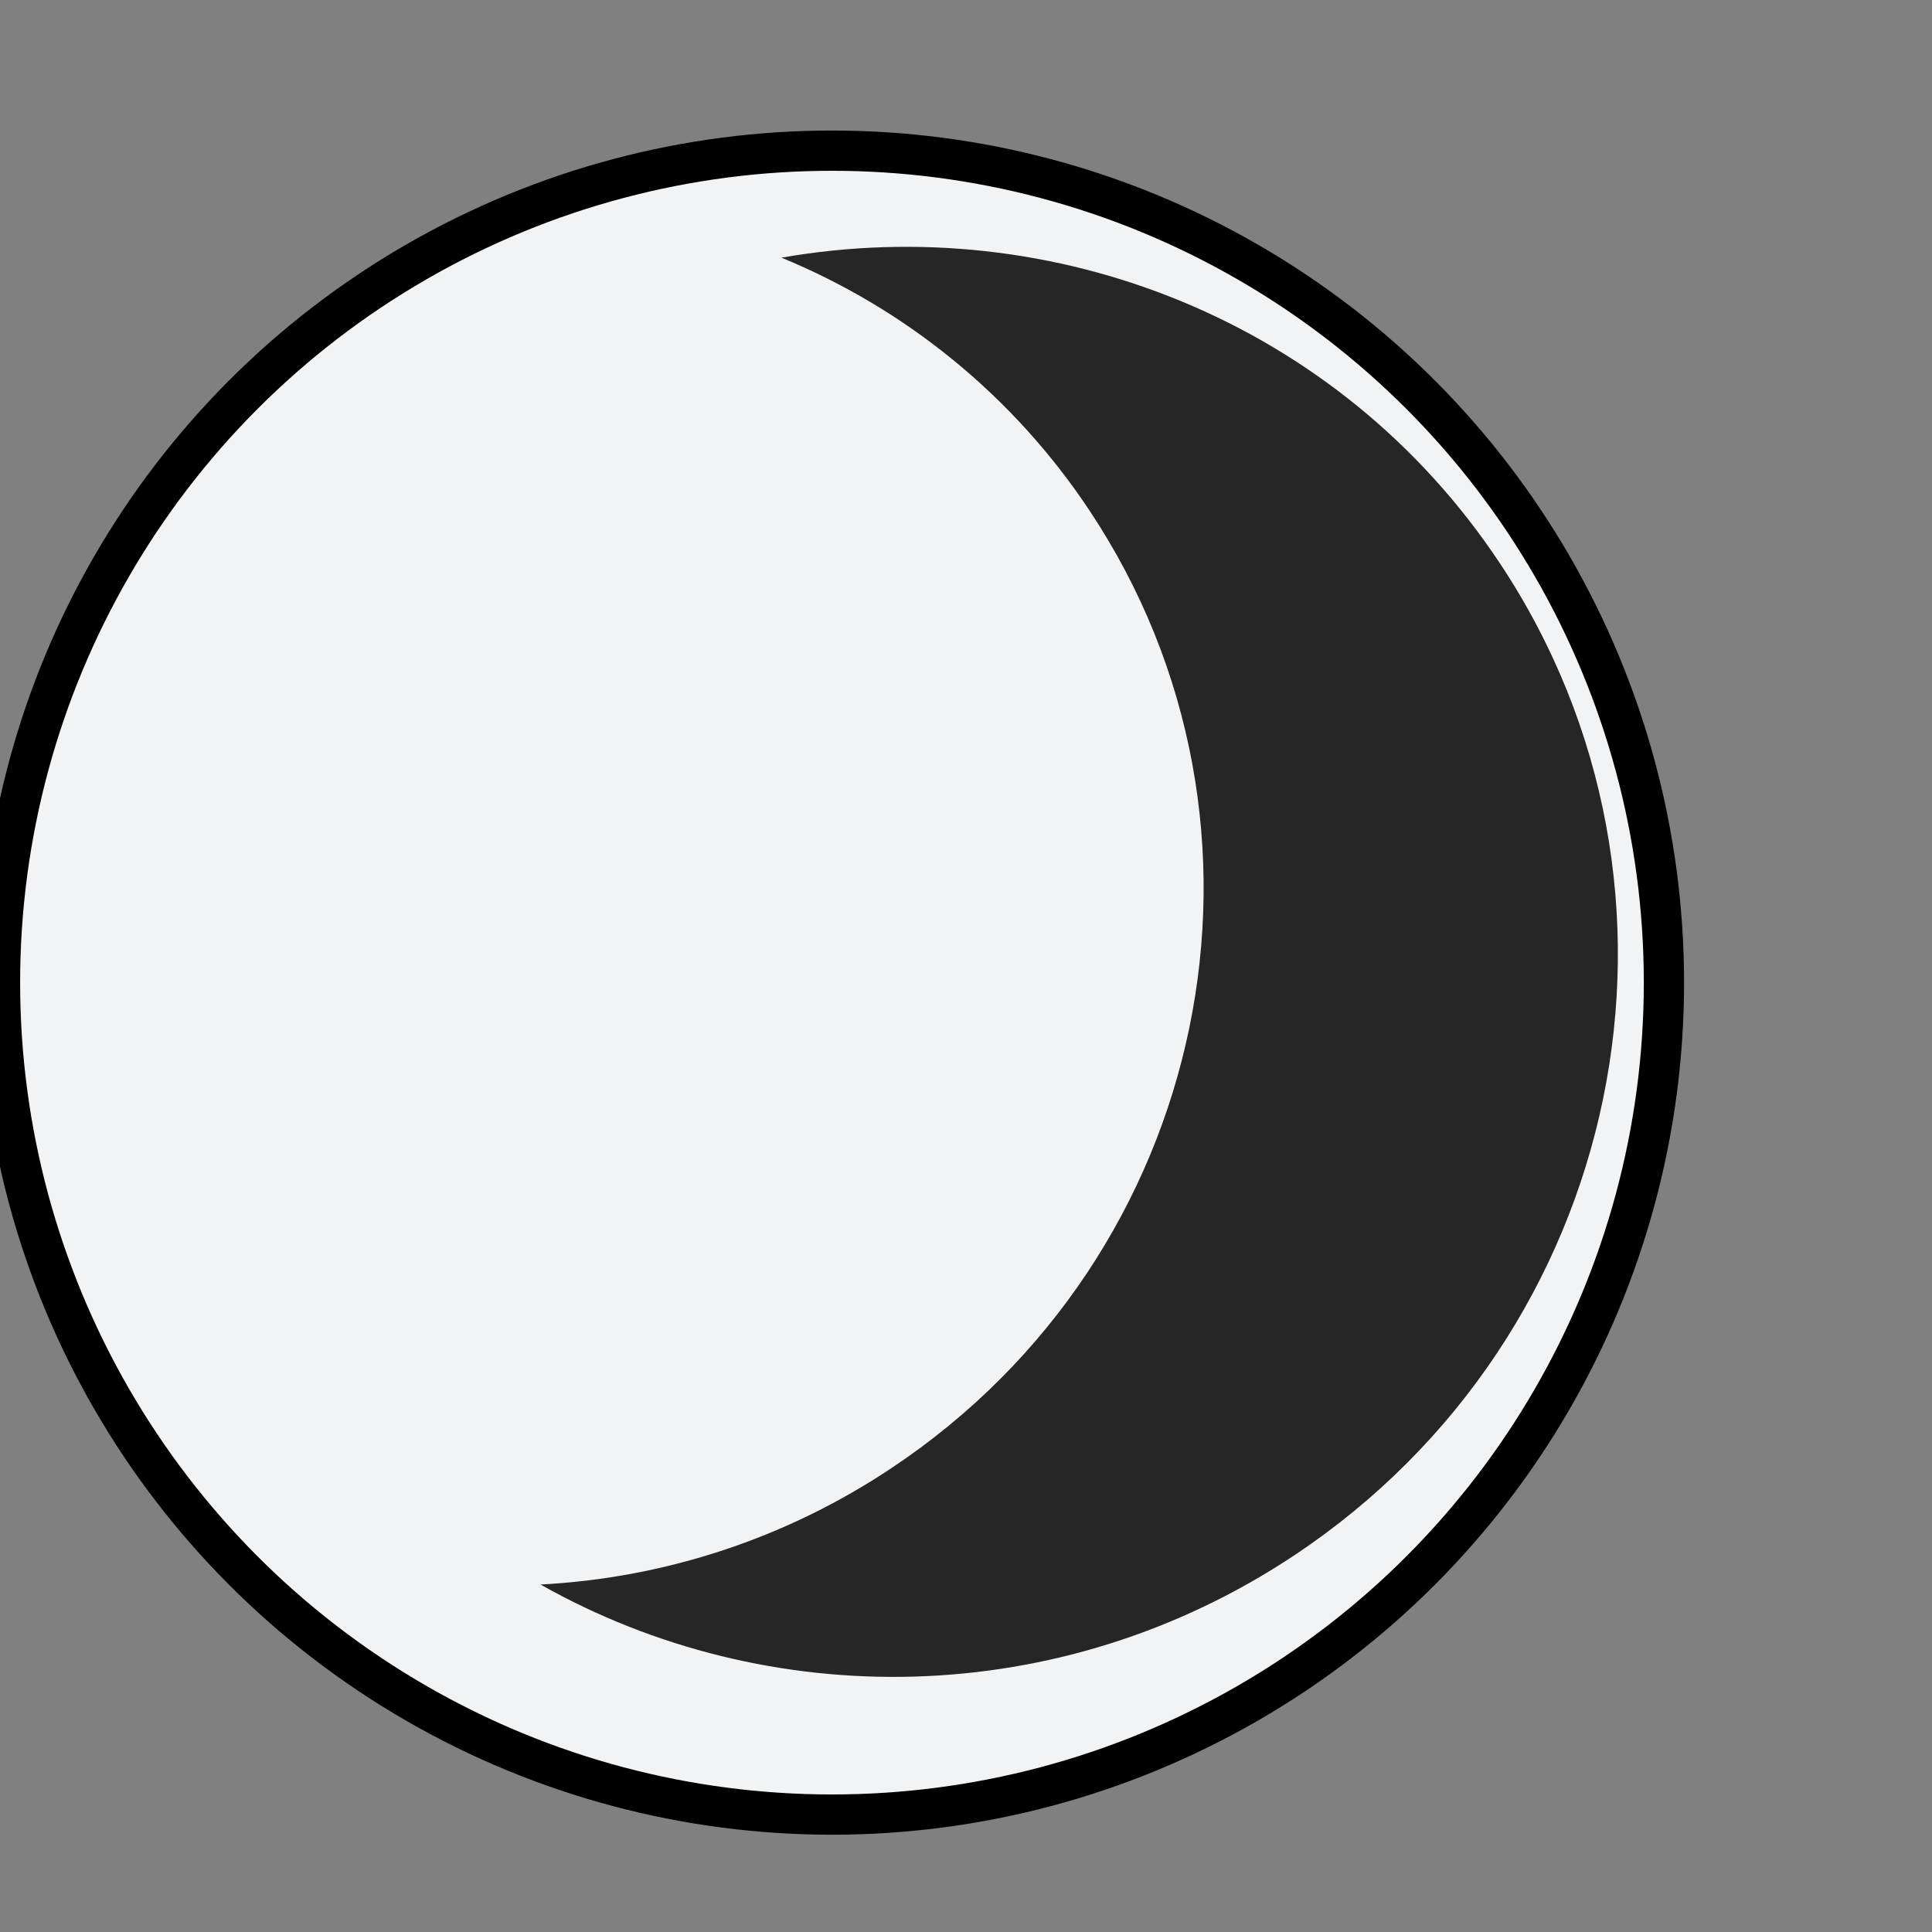 <svg width="48" height="48" viewBox="0 0 48 48" fill="none" xmlns="http://www.w3.org/2000/svg">
<rect x="0" y="0" width="48" height="48" fill="#808080" stroke="none"/>
<circle cx="20.67" cy="24.413" r="20.67" fill="#F1F3F4" stroke="black"/>
<path d="M19.415 6.402C22.536 7.684 25.201 9.871 27.067 12.682C32.294 20.538 30.093 31.189 22.15 36.473C19.557 38.205 16.544 39.205 13.429 39.367C19.087 42.56 26.332 42.515 32.16 38.639C40.391 33.163 42.673 22.124 37.256 13.982C33.253 7.964 26.164 5.218 19.415 6.402Z" fill="#262626"/>
</svg>
